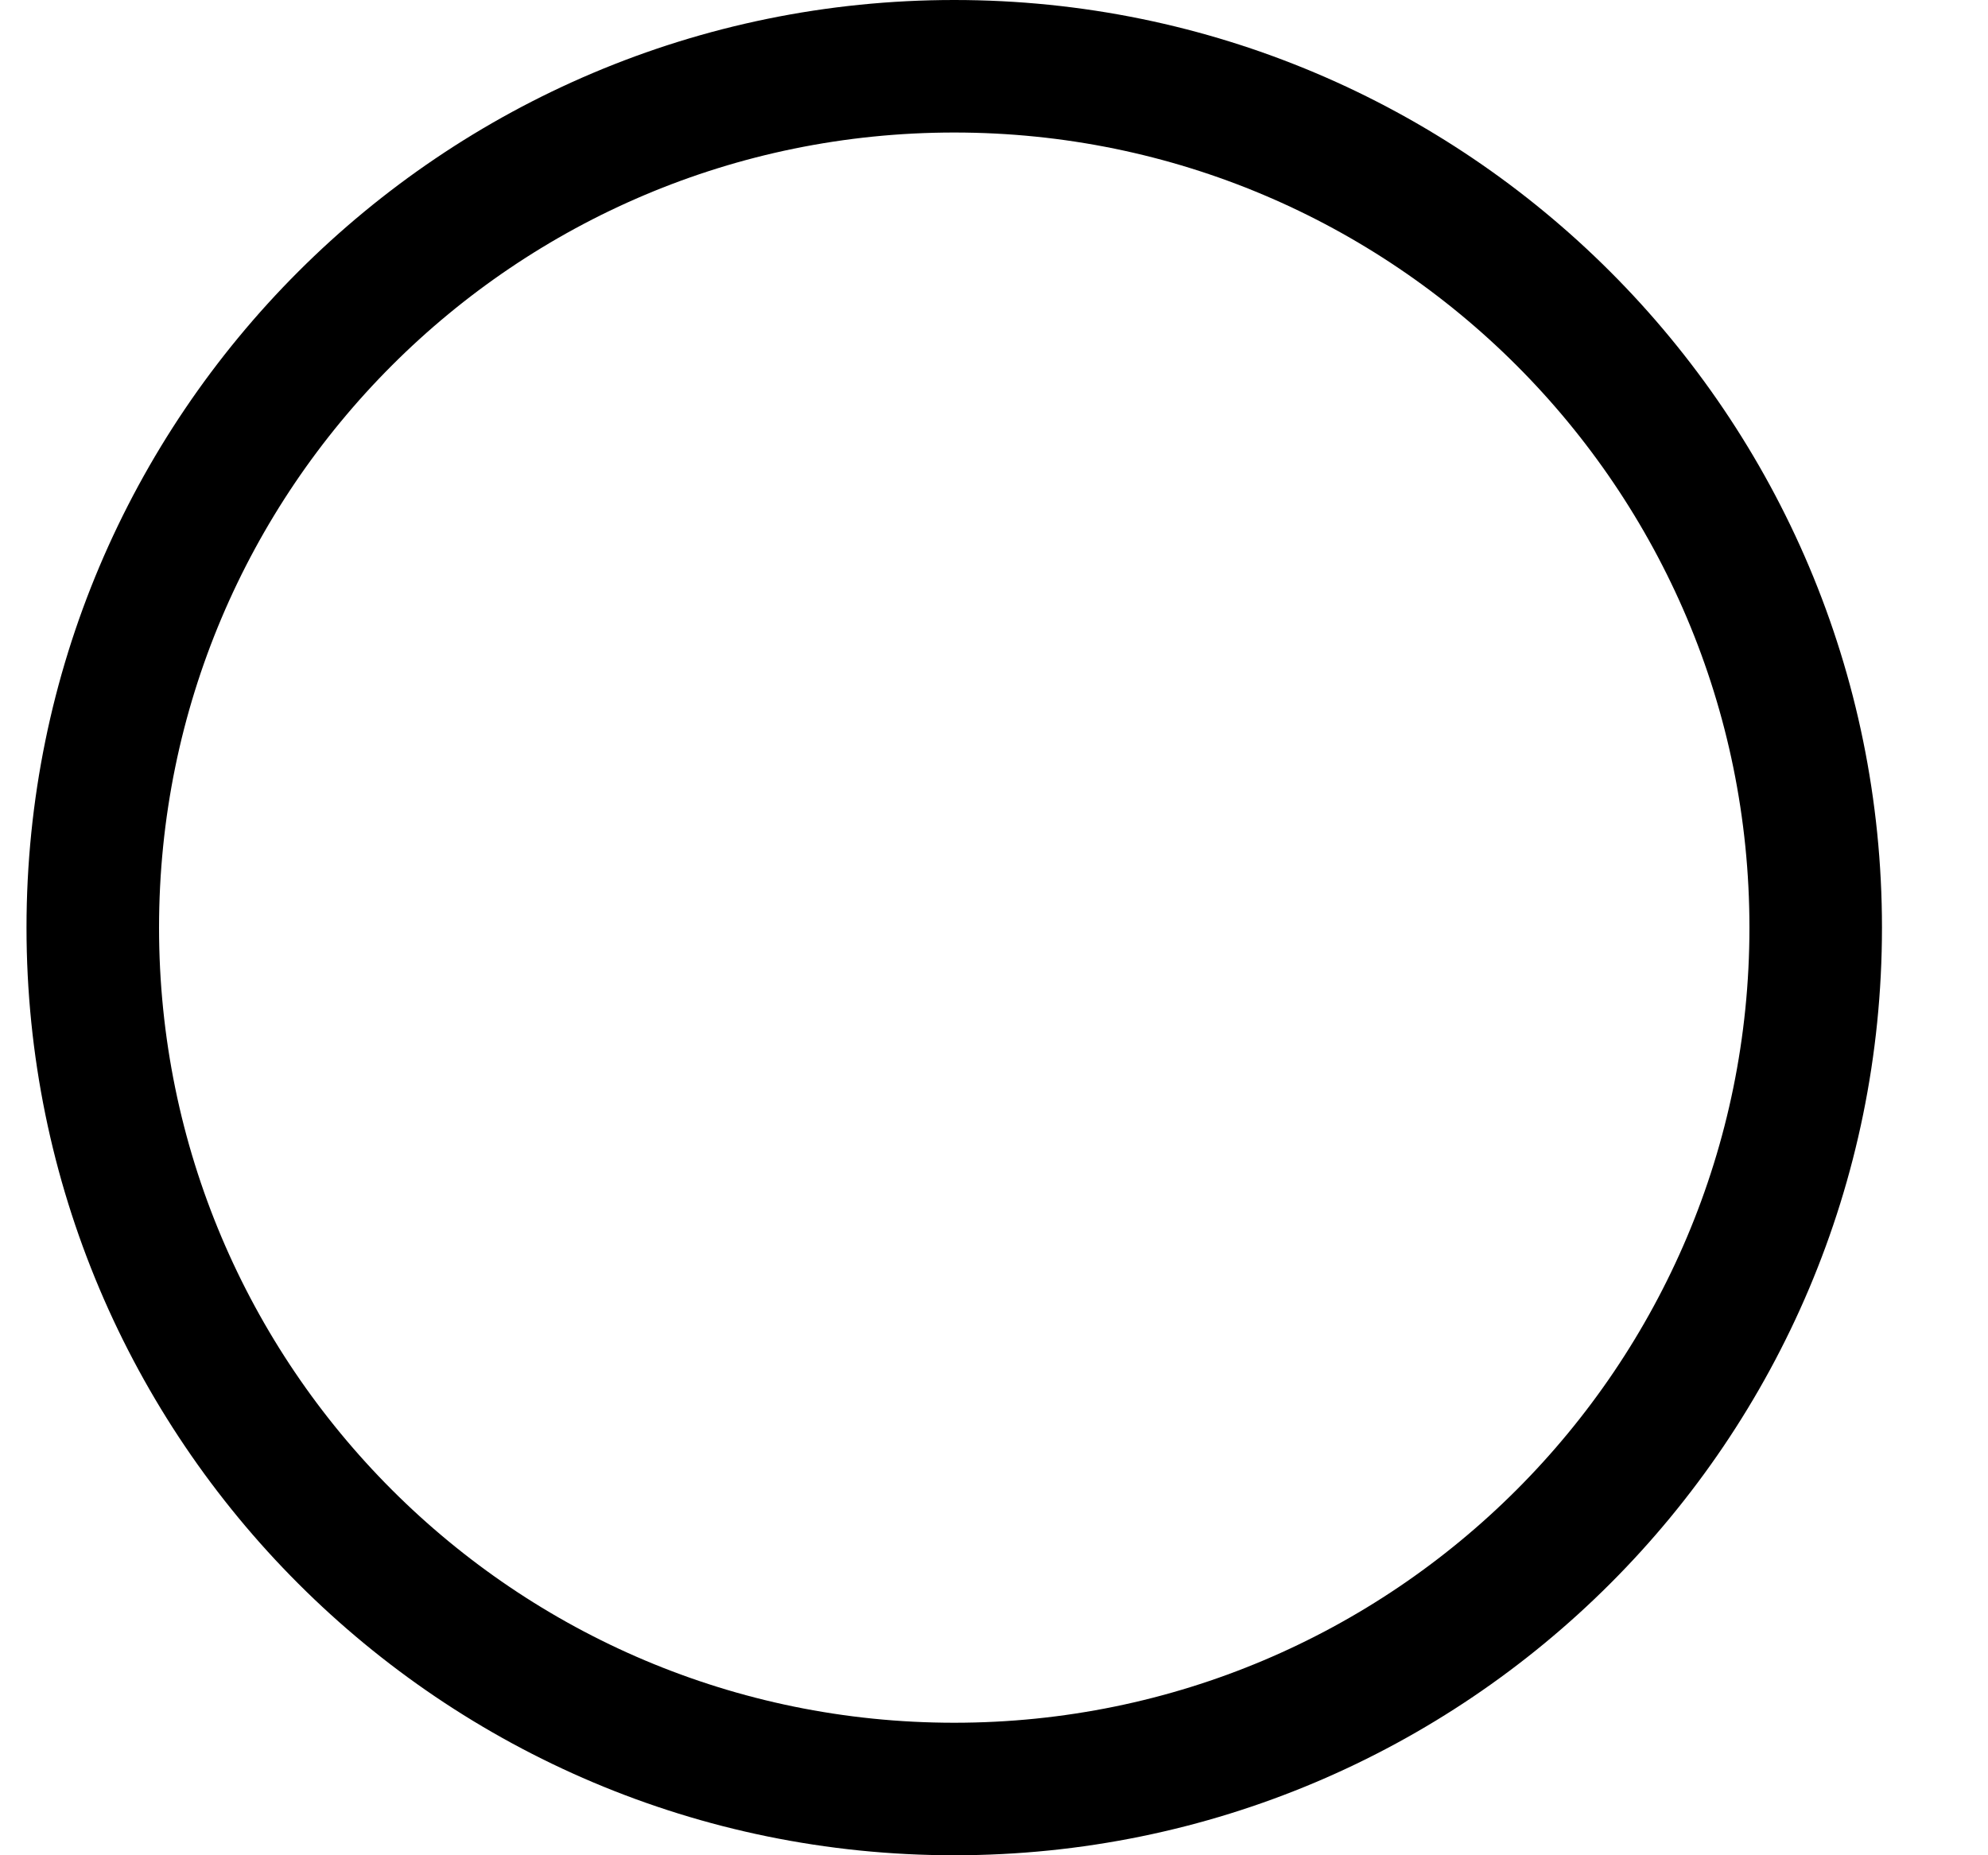 <svg width="15" height="14" viewBox="0 0 15 14" fill="none" xmlns="http://www.w3.org/2000/svg">
<path id="Vector" d="M7.2 13.5C10.79 13.5 13.7 10.59 13.7 7C13.7 3.41 10.79 0.5 7.2 0.5C3.61 0.5 0.7 3.41 0.7 7C0.7 10.59 3.61 13.5 7.2 13.5Z" stroke="black" stroke-miterlimit="10"/>
</svg>
